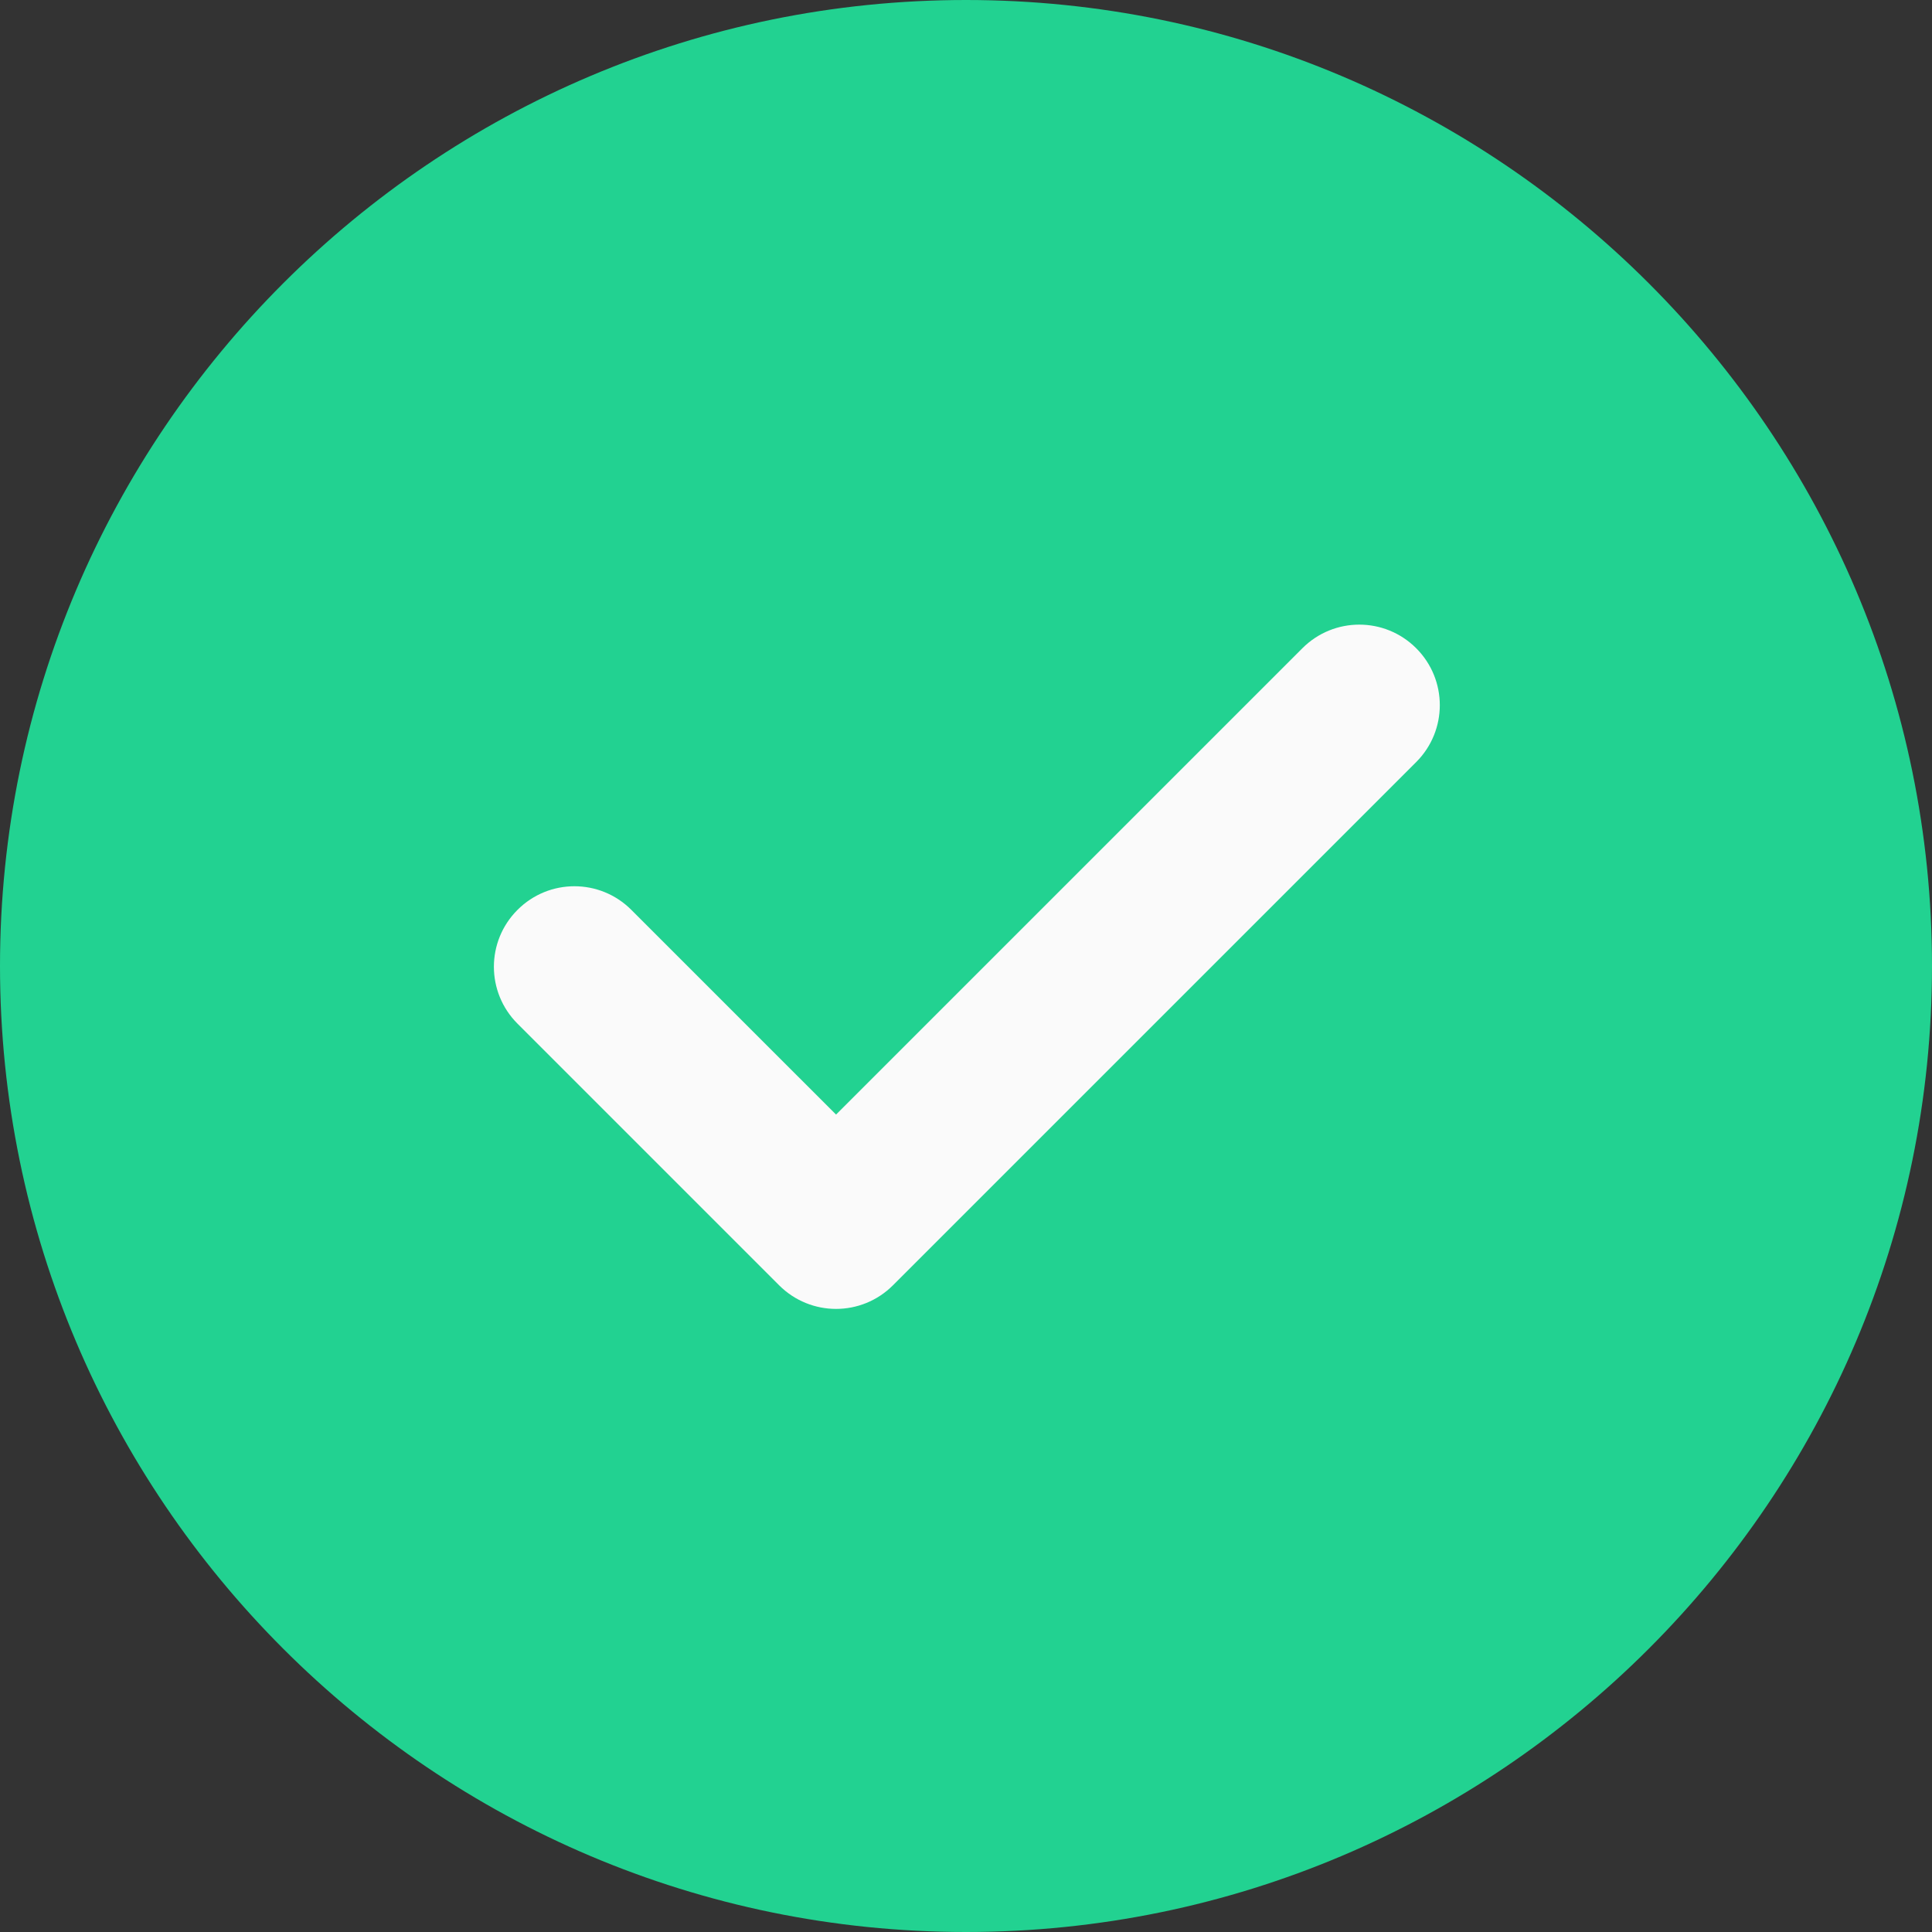 <svg width="156" height="156" viewBox="0 0 156 156" fill="none"
    xmlns="http://www.w3.org/2000/svg">
    <rect x="0" y="0" width="156" height="156" fill="#333333" stroke="none"/>
    <path d="M78 0C34.989 0 0 34.989 0 78C0 121.011 34.989 156 78 156C121.011 156 156 121.011 156 78C156 34.989 121.011 0 78 0Z" fill="#22D291"/>
    <path d="M114.352 61.533L72.102 103.782C70.834 105.05 69.17 105.688 67.507 105.688C65.843 105.688 64.179 105.05 62.911 103.782L41.787 82.657C39.244 80.116 39.244 76.008 41.787 73.467C44.328 70.925 48.435 70.925 50.977 73.467L67.507 89.996L105.162 52.342C107.703 49.8 111.81 49.8 114.352 52.342C116.893 54.883 116.893 58.991 114.352 61.533Z" fill="#FAFAFA"/>
</svg>
